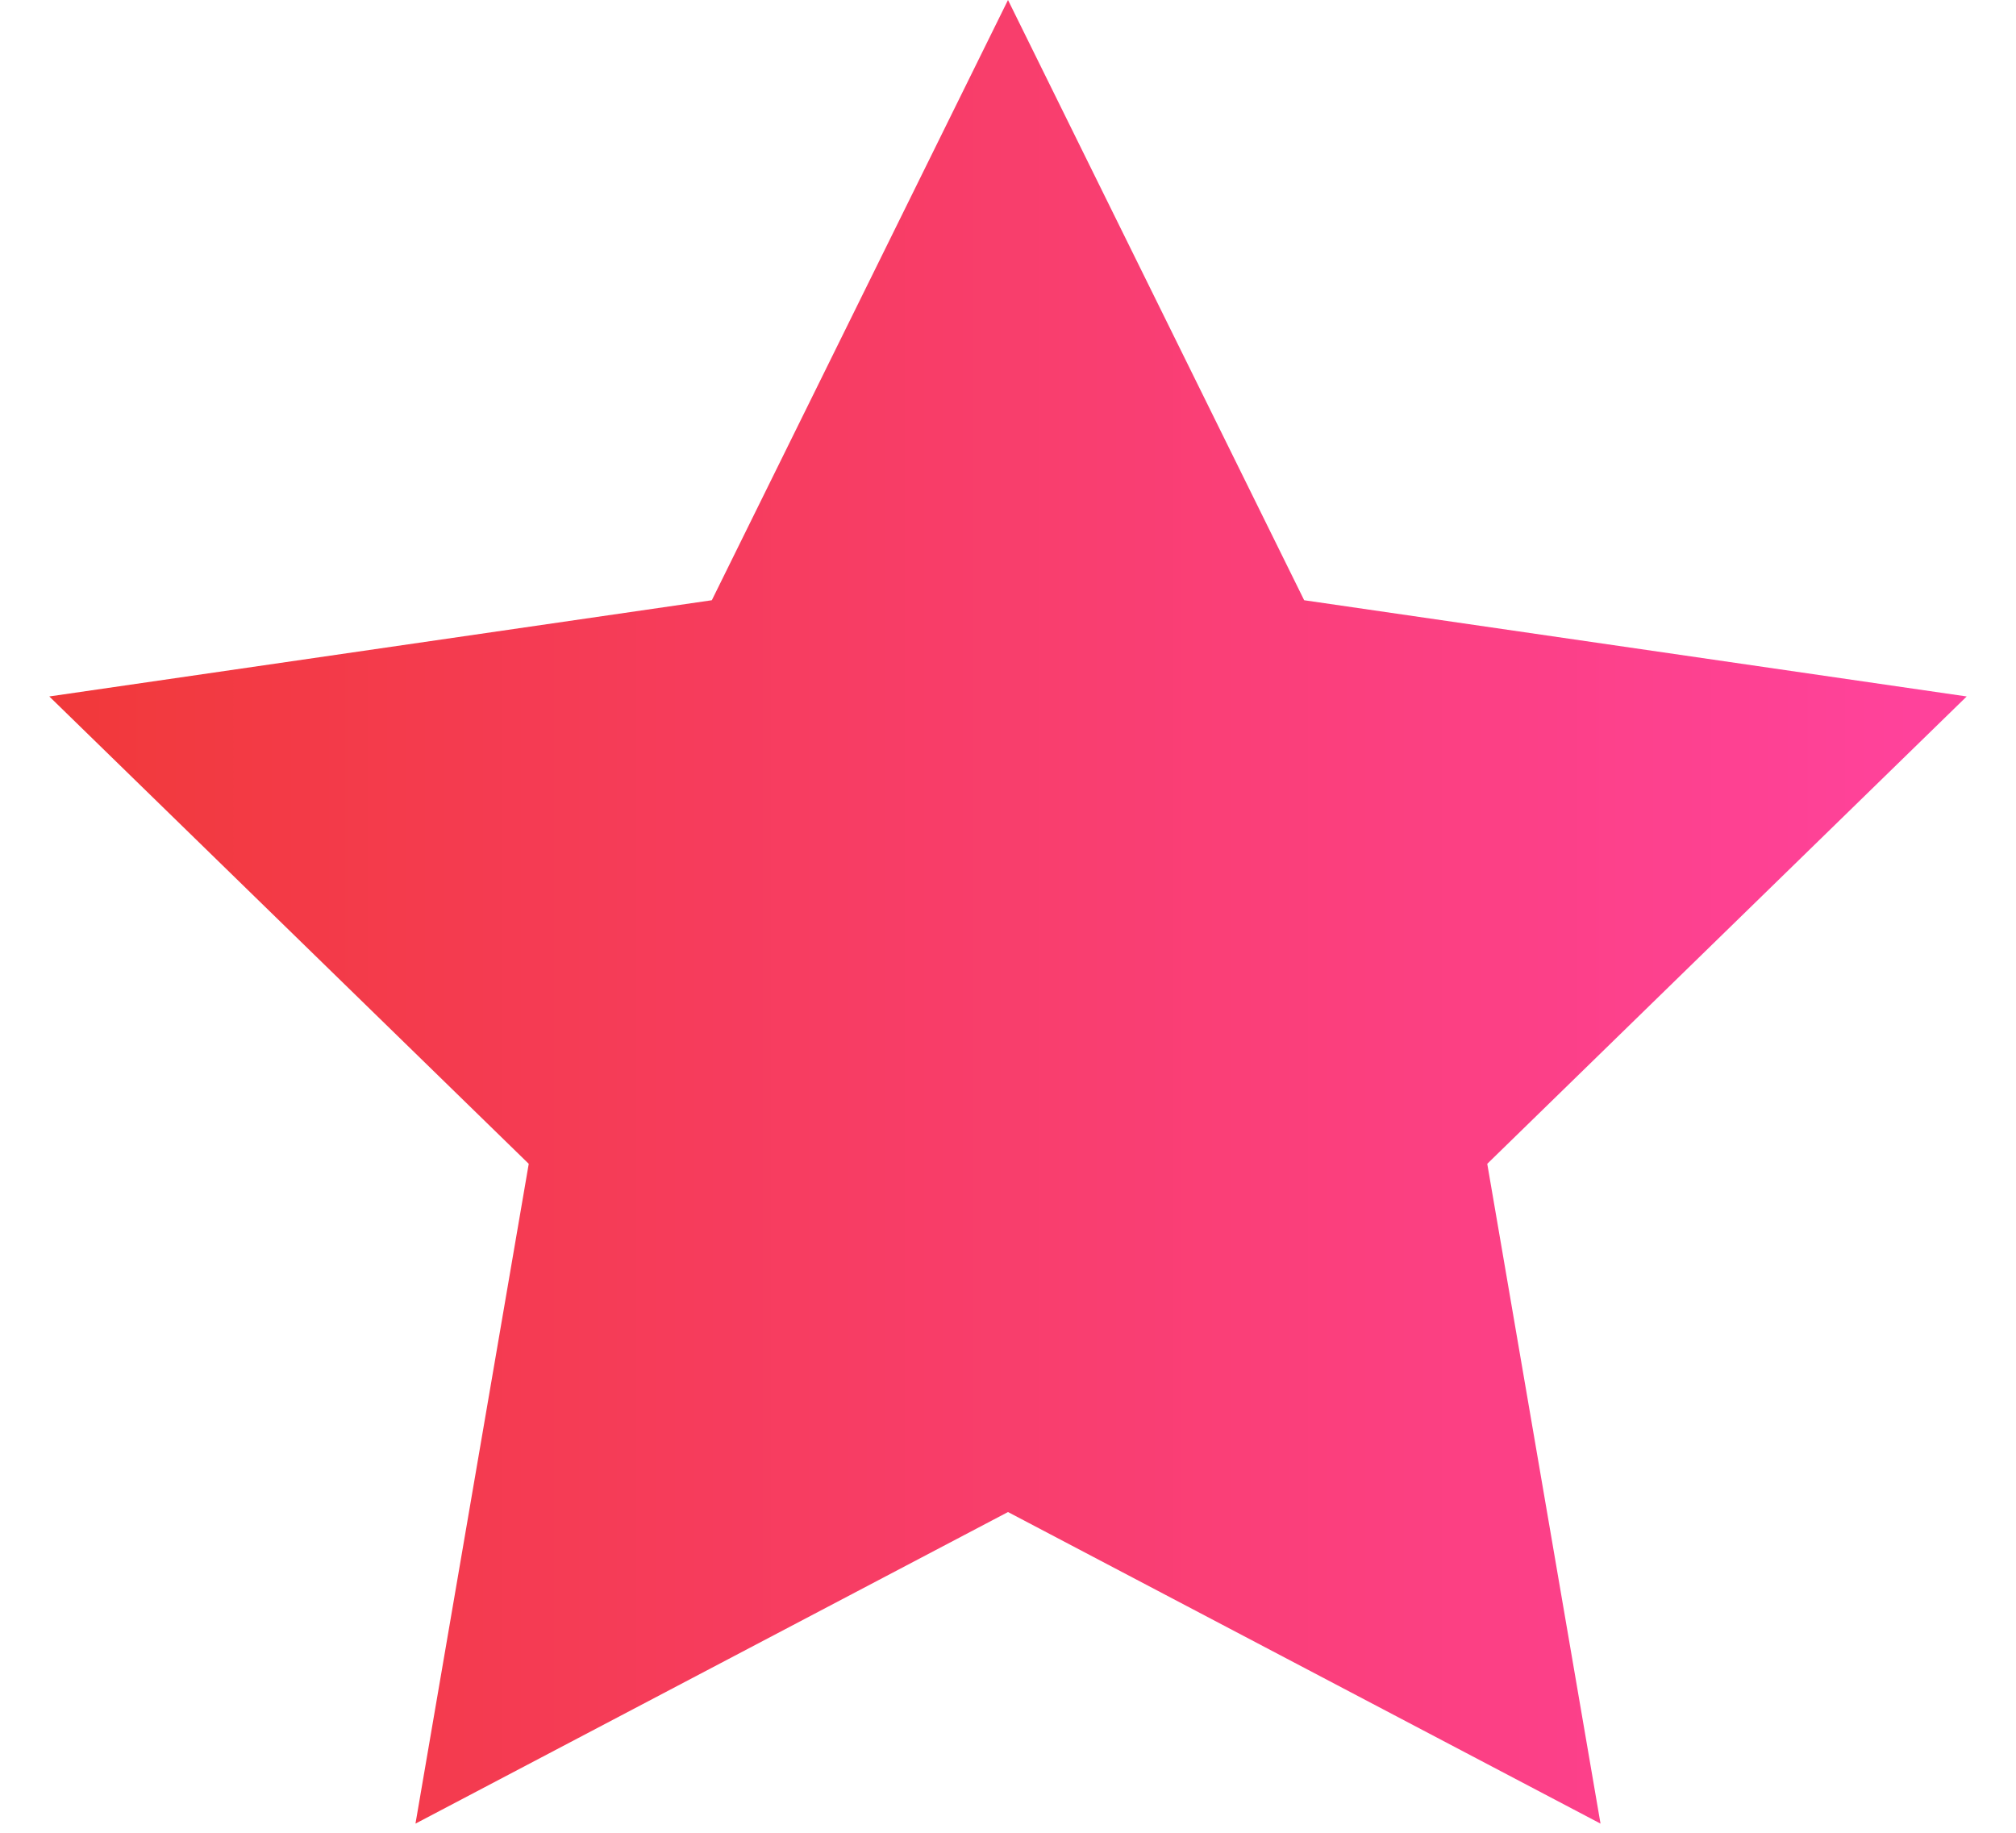 <svg width="11" height="10" viewBox="0 0 11 10" fill="none" xmlns="http://www.w3.org/2000/svg">
<path fill-rule="evenodd" clip-rule="evenodd" d="M5.5 8.25L2.267 9.95L2.885 6.35L0.269 3.8L3.884 3.275L5.5 0L7.116 3.275L10.731 3.8L8.115 6.35L8.733 9.95L5.5 8.25Z" fill="url(#paint0_linear)"/>
<defs>
<linearGradient id="paint0_linear" x1="0.181" y1="-2.434" x2="10.428" y2="-2.434" gradientUnits="userSpaceOnUse">
<stop stop-color="#F13939"/>
<stop offset="1" stop-color="#FF429B"/>
</linearGradient>
</defs>
</svg>
